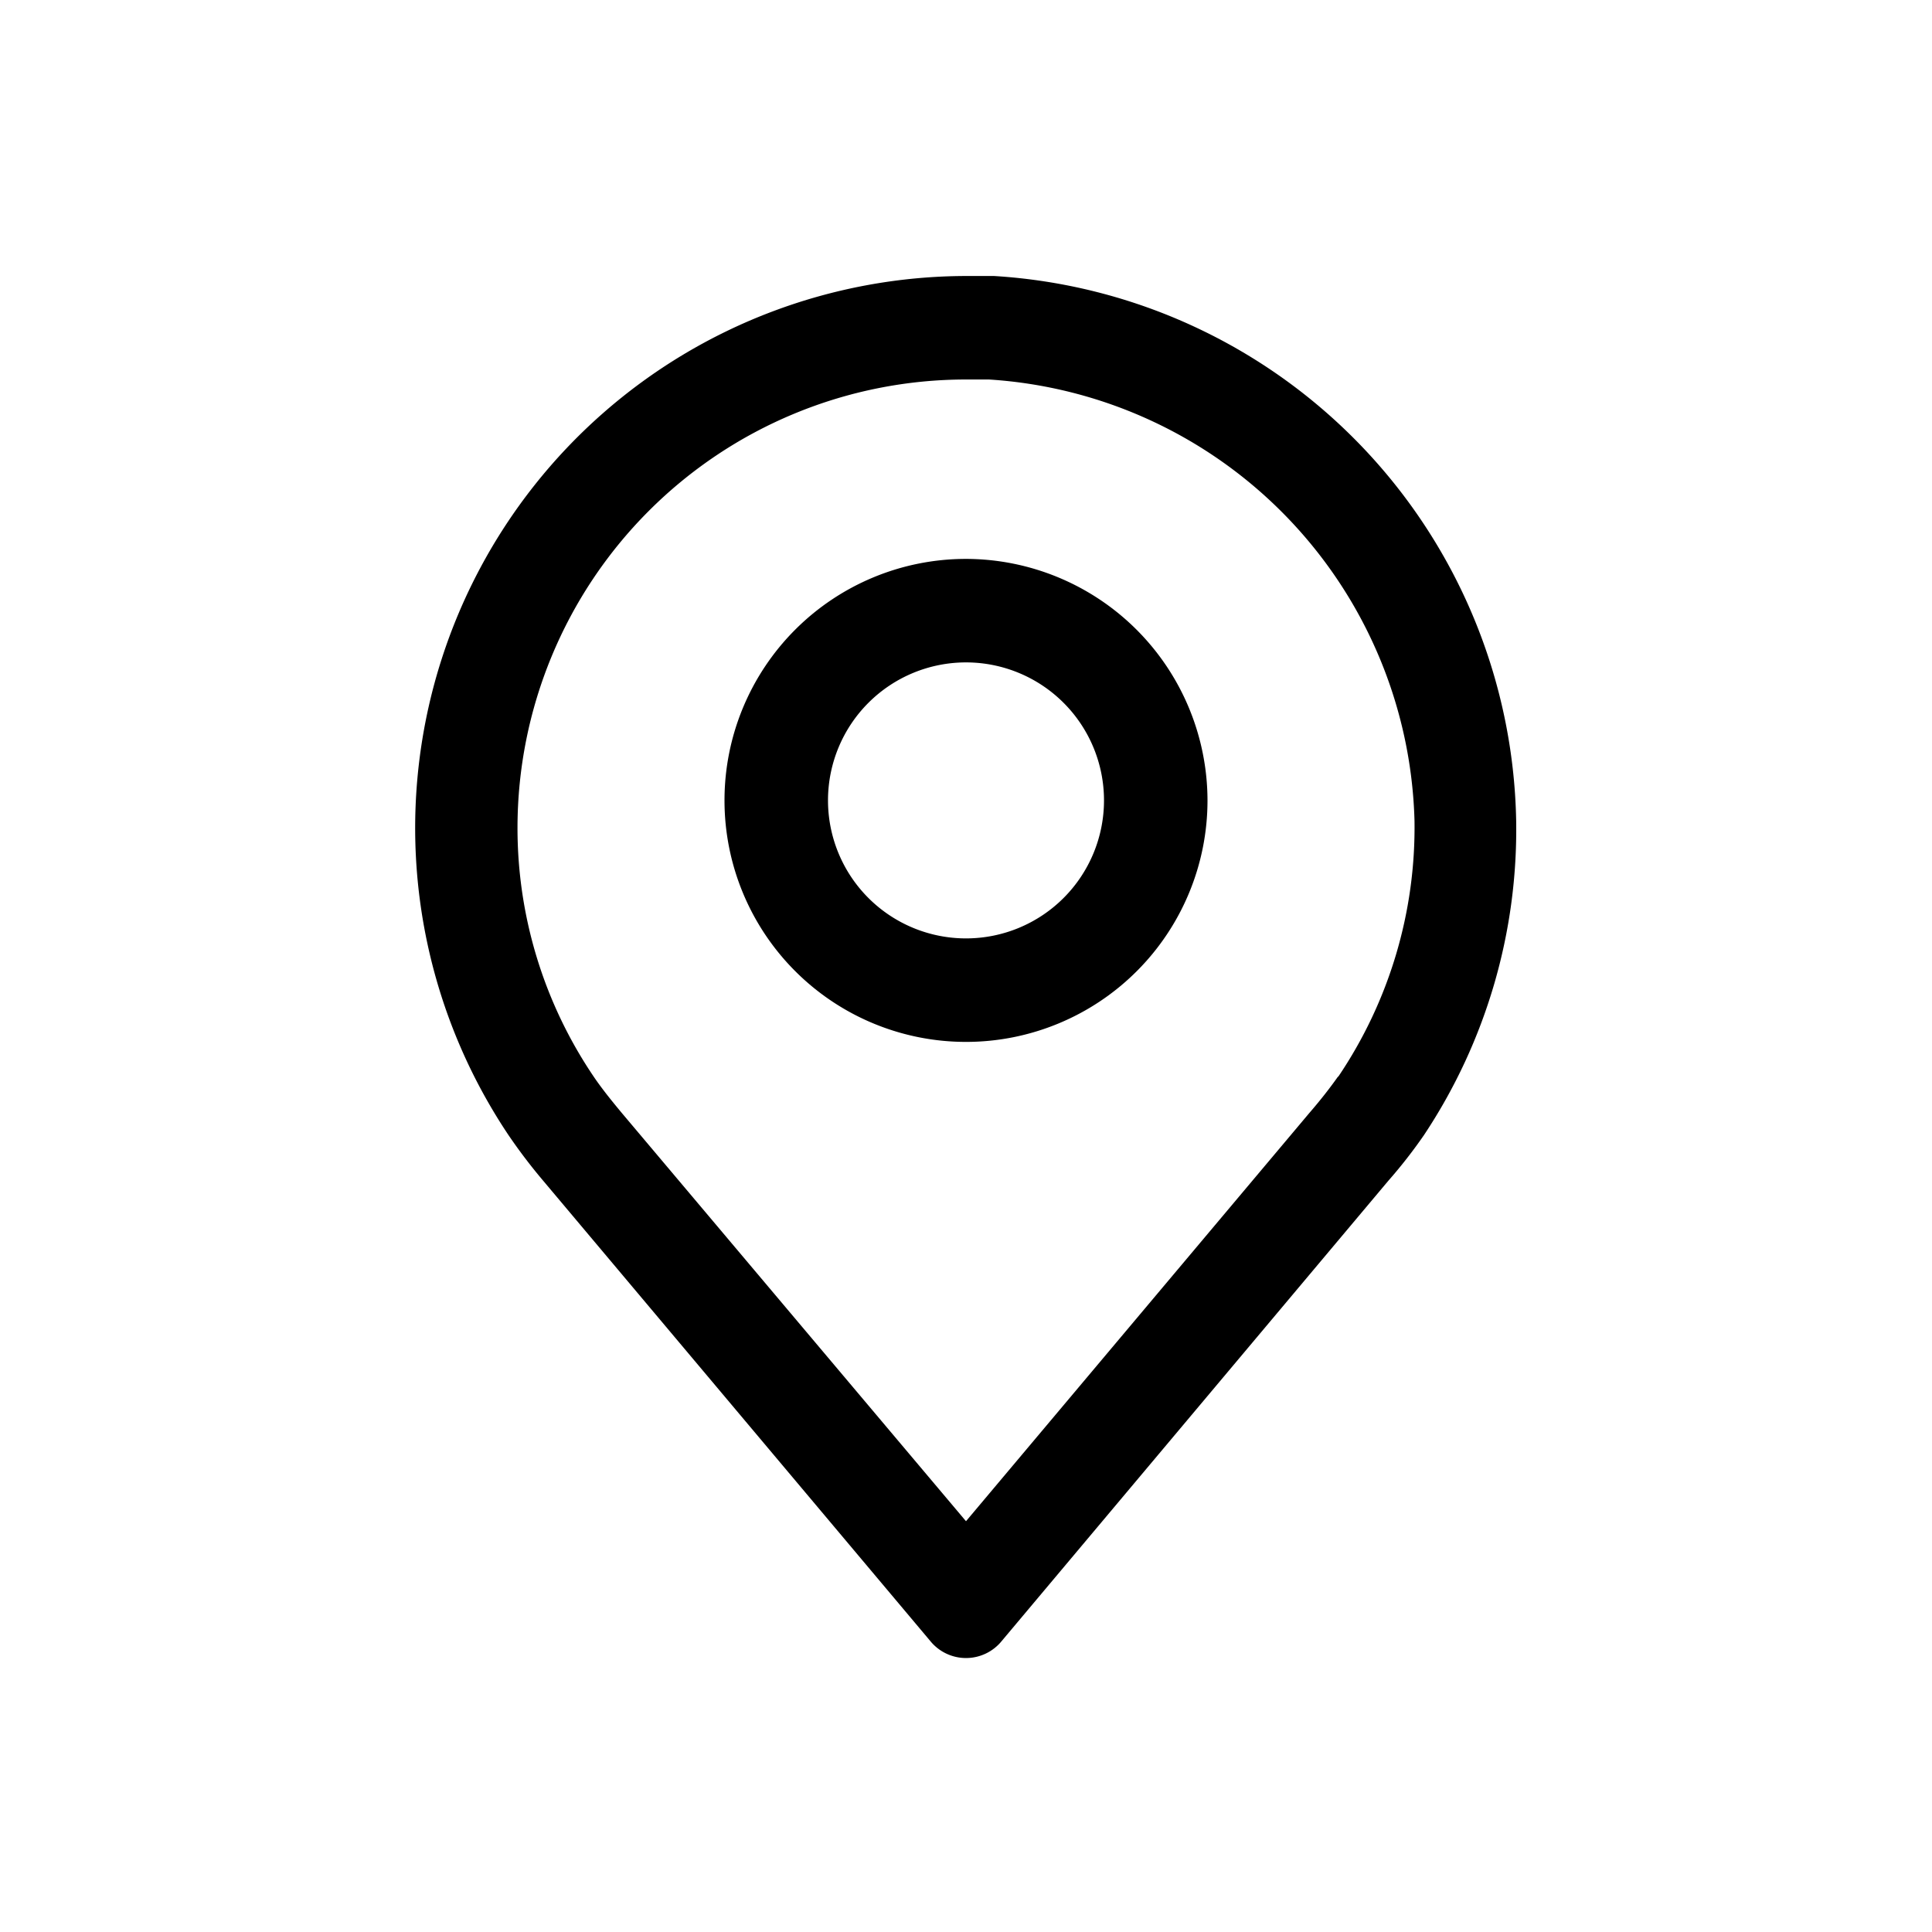 <svg xmlns="http://www.w3.org/2000/svg" viewBox="0 0 42 42">
  <defs>
    <style>.cls-location-rect{fill:none;}</style>
  </defs>
  <g>
    <g>
      <path d="M21,12.15a5.25,5.25,0,1,0,5.25,5.25A5.26,5.26,0,0,0,21,12.15Zm0,8.25a3,3,0,1,1,3-3A3,3,0,0,1,21,20.4Z" />
      <path d="M21.61,6H21a12,12,0,0,0-9.95,18.67,11.83,11.83,0,0,0,.76,1l8.41,10a1,1,0,0,0,1.56,0l8.4-10a10.73,10.73,0,0,0,.78-1,12,12,0,0,0,2-6.84A12.09,12.09,0,0,0,21.61,6Zm7.48,17.4c-.17.24-.37.5-.63.8L21,33.07l-7.47-8.86c-.25-.3-.45-.55-.62-.8A9.64,9.64,0,0,1,11.25,18,9.75,9.75,0,0,1,21,8.25h.5a9.88,9.88,0,0,1,9.25,9.59A9.68,9.68,0,0,1,29.09,23.41Z" />
      <rect class="cls-location-rect" width="42" height="42" />
    </g>
  </g>
</svg>